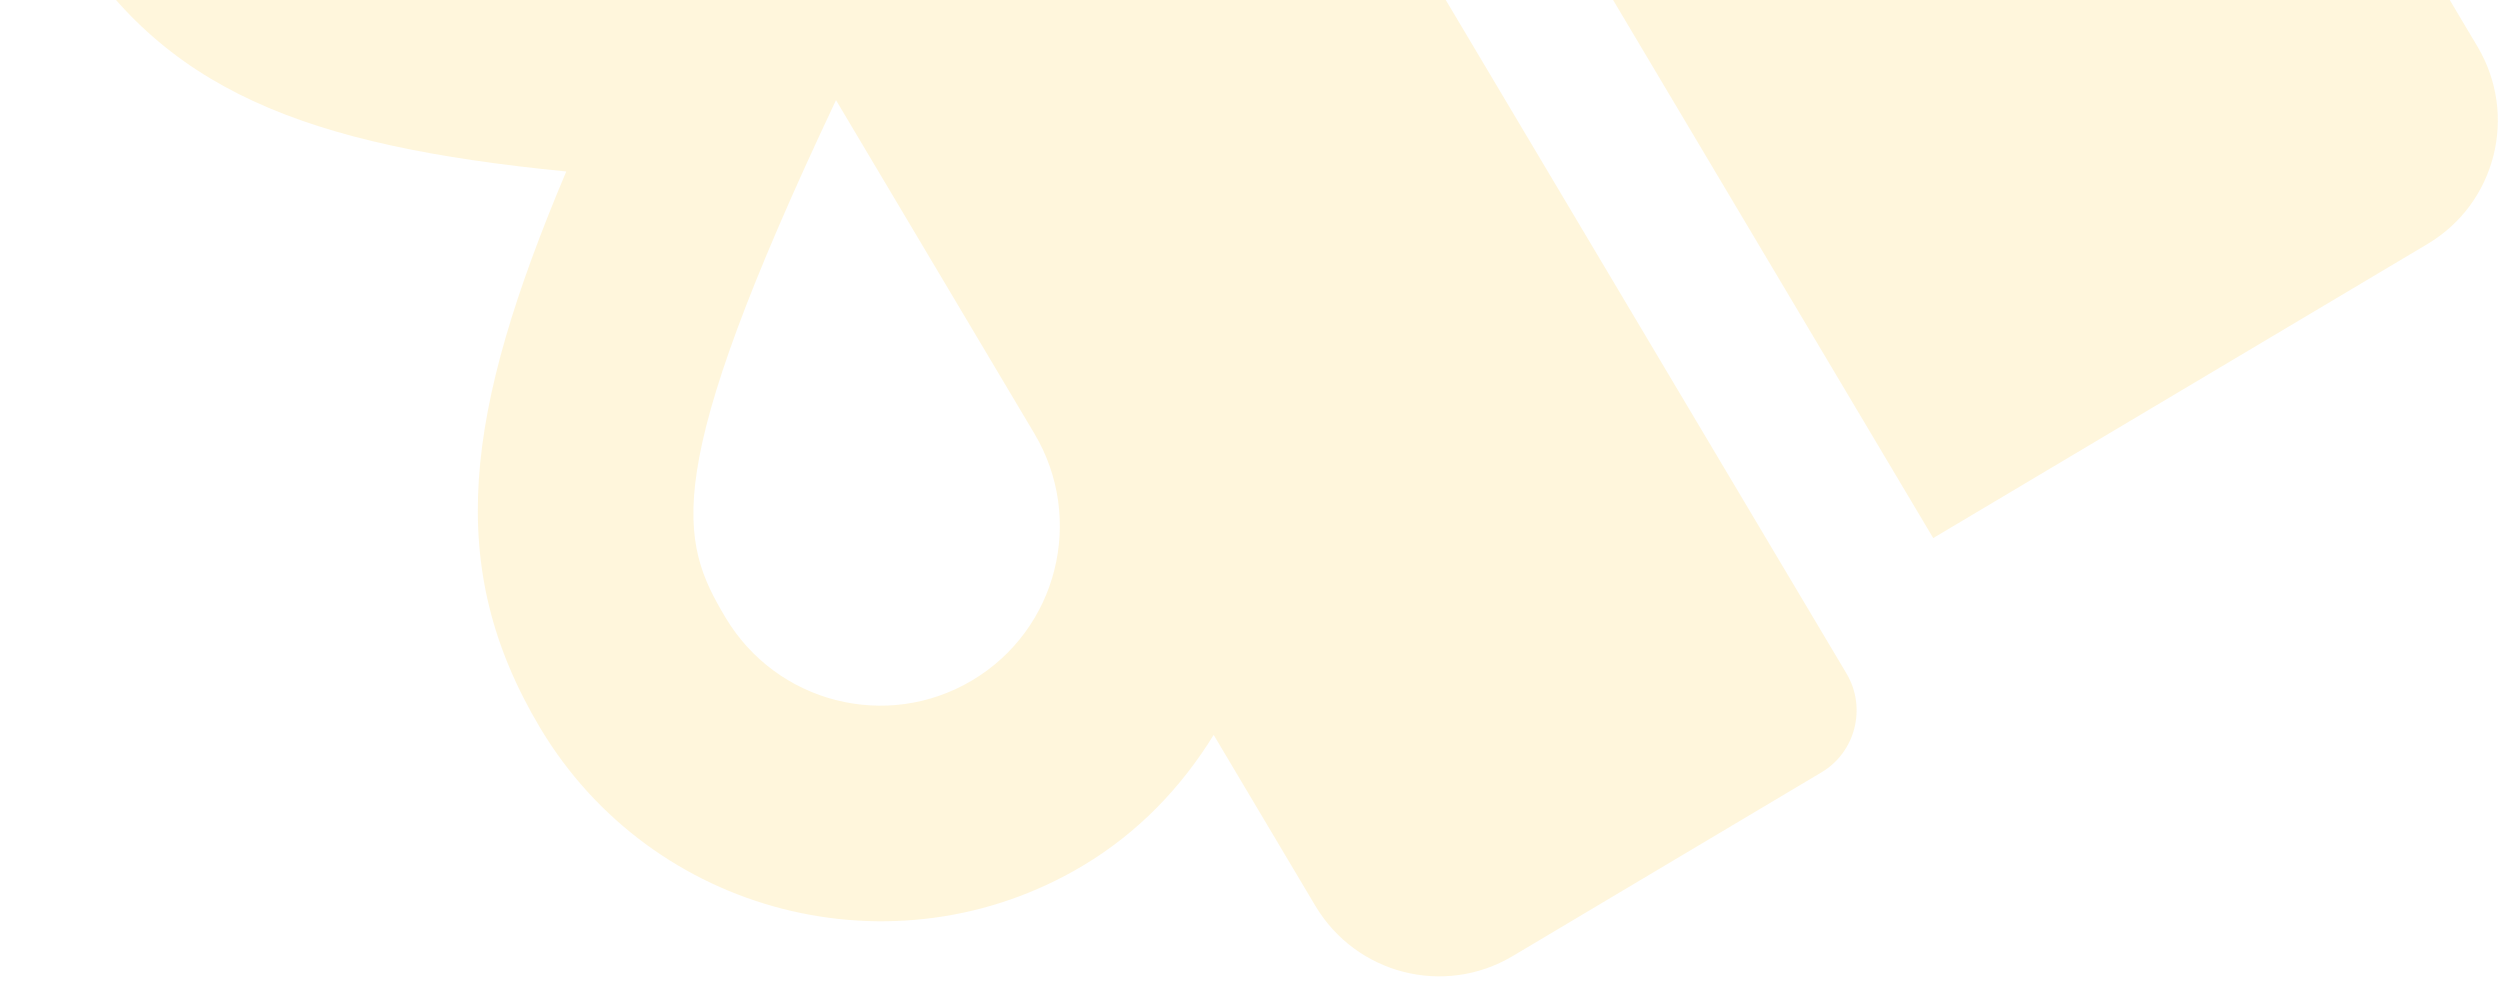 <svg width="114" height="45" viewBox="0 0 114 45" fill="none" xmlns="http://www.w3.org/2000/svg">
<path opacity="0.2" d="M110.698 11.124C113.815 9.269 114.831 5.246 112.971 2.12L96.159 -26.137L67.981 -9.373L88.155 24.536L110.698 11.124ZM89.435 -37.44L72.623 -65.697C70.763 -68.823 66.742 -69.85 63.625 -67.996L41.083 -54.584L61.257 -20.676L89.435 -37.44ZM12.905 -37.82L17.328 -30.385C14.546 -30.212 11.776 -29.496 9.223 -27.977C0.681 -22.895 -2.125 -11.781 2.971 -3.215C7.342 4.132 13.92 6.651 25.822 7.819C21.17 18.837 20.245 25.819 24.616 33.166C29.712 41.731 40.819 44.569 49.36 39.487C51.914 37.967 53.875 35.892 55.344 33.512L59.977 41.3C61.837 44.426 65.858 45.453 68.975 43.599L83.064 35.216C84.614 34.294 85.126 32.268 84.201 30.714L33.766 -54.057C32.841 -55.611 30.817 -56.128 29.267 -55.206L15.178 -46.824C12.061 -44.969 11.045 -40.946 12.905 -37.82ZM47.169 19.772C49.491 23.675 48.219 28.712 44.327 31.027C40.435 33.343 35.402 32.057 33.08 28.154C30.989 24.64 30.026 21.698 38.122 4.566L47.169 19.772ZM25.514 -16.627L34.56 -1.421C15.687 -2.483 13.568 -4.642 11.425 -8.245C9.102 -12.148 10.374 -17.184 14.266 -19.5C18.158 -21.816 23.191 -20.53 25.514 -16.627Z" fill="#FFD250"/>
</svg>
